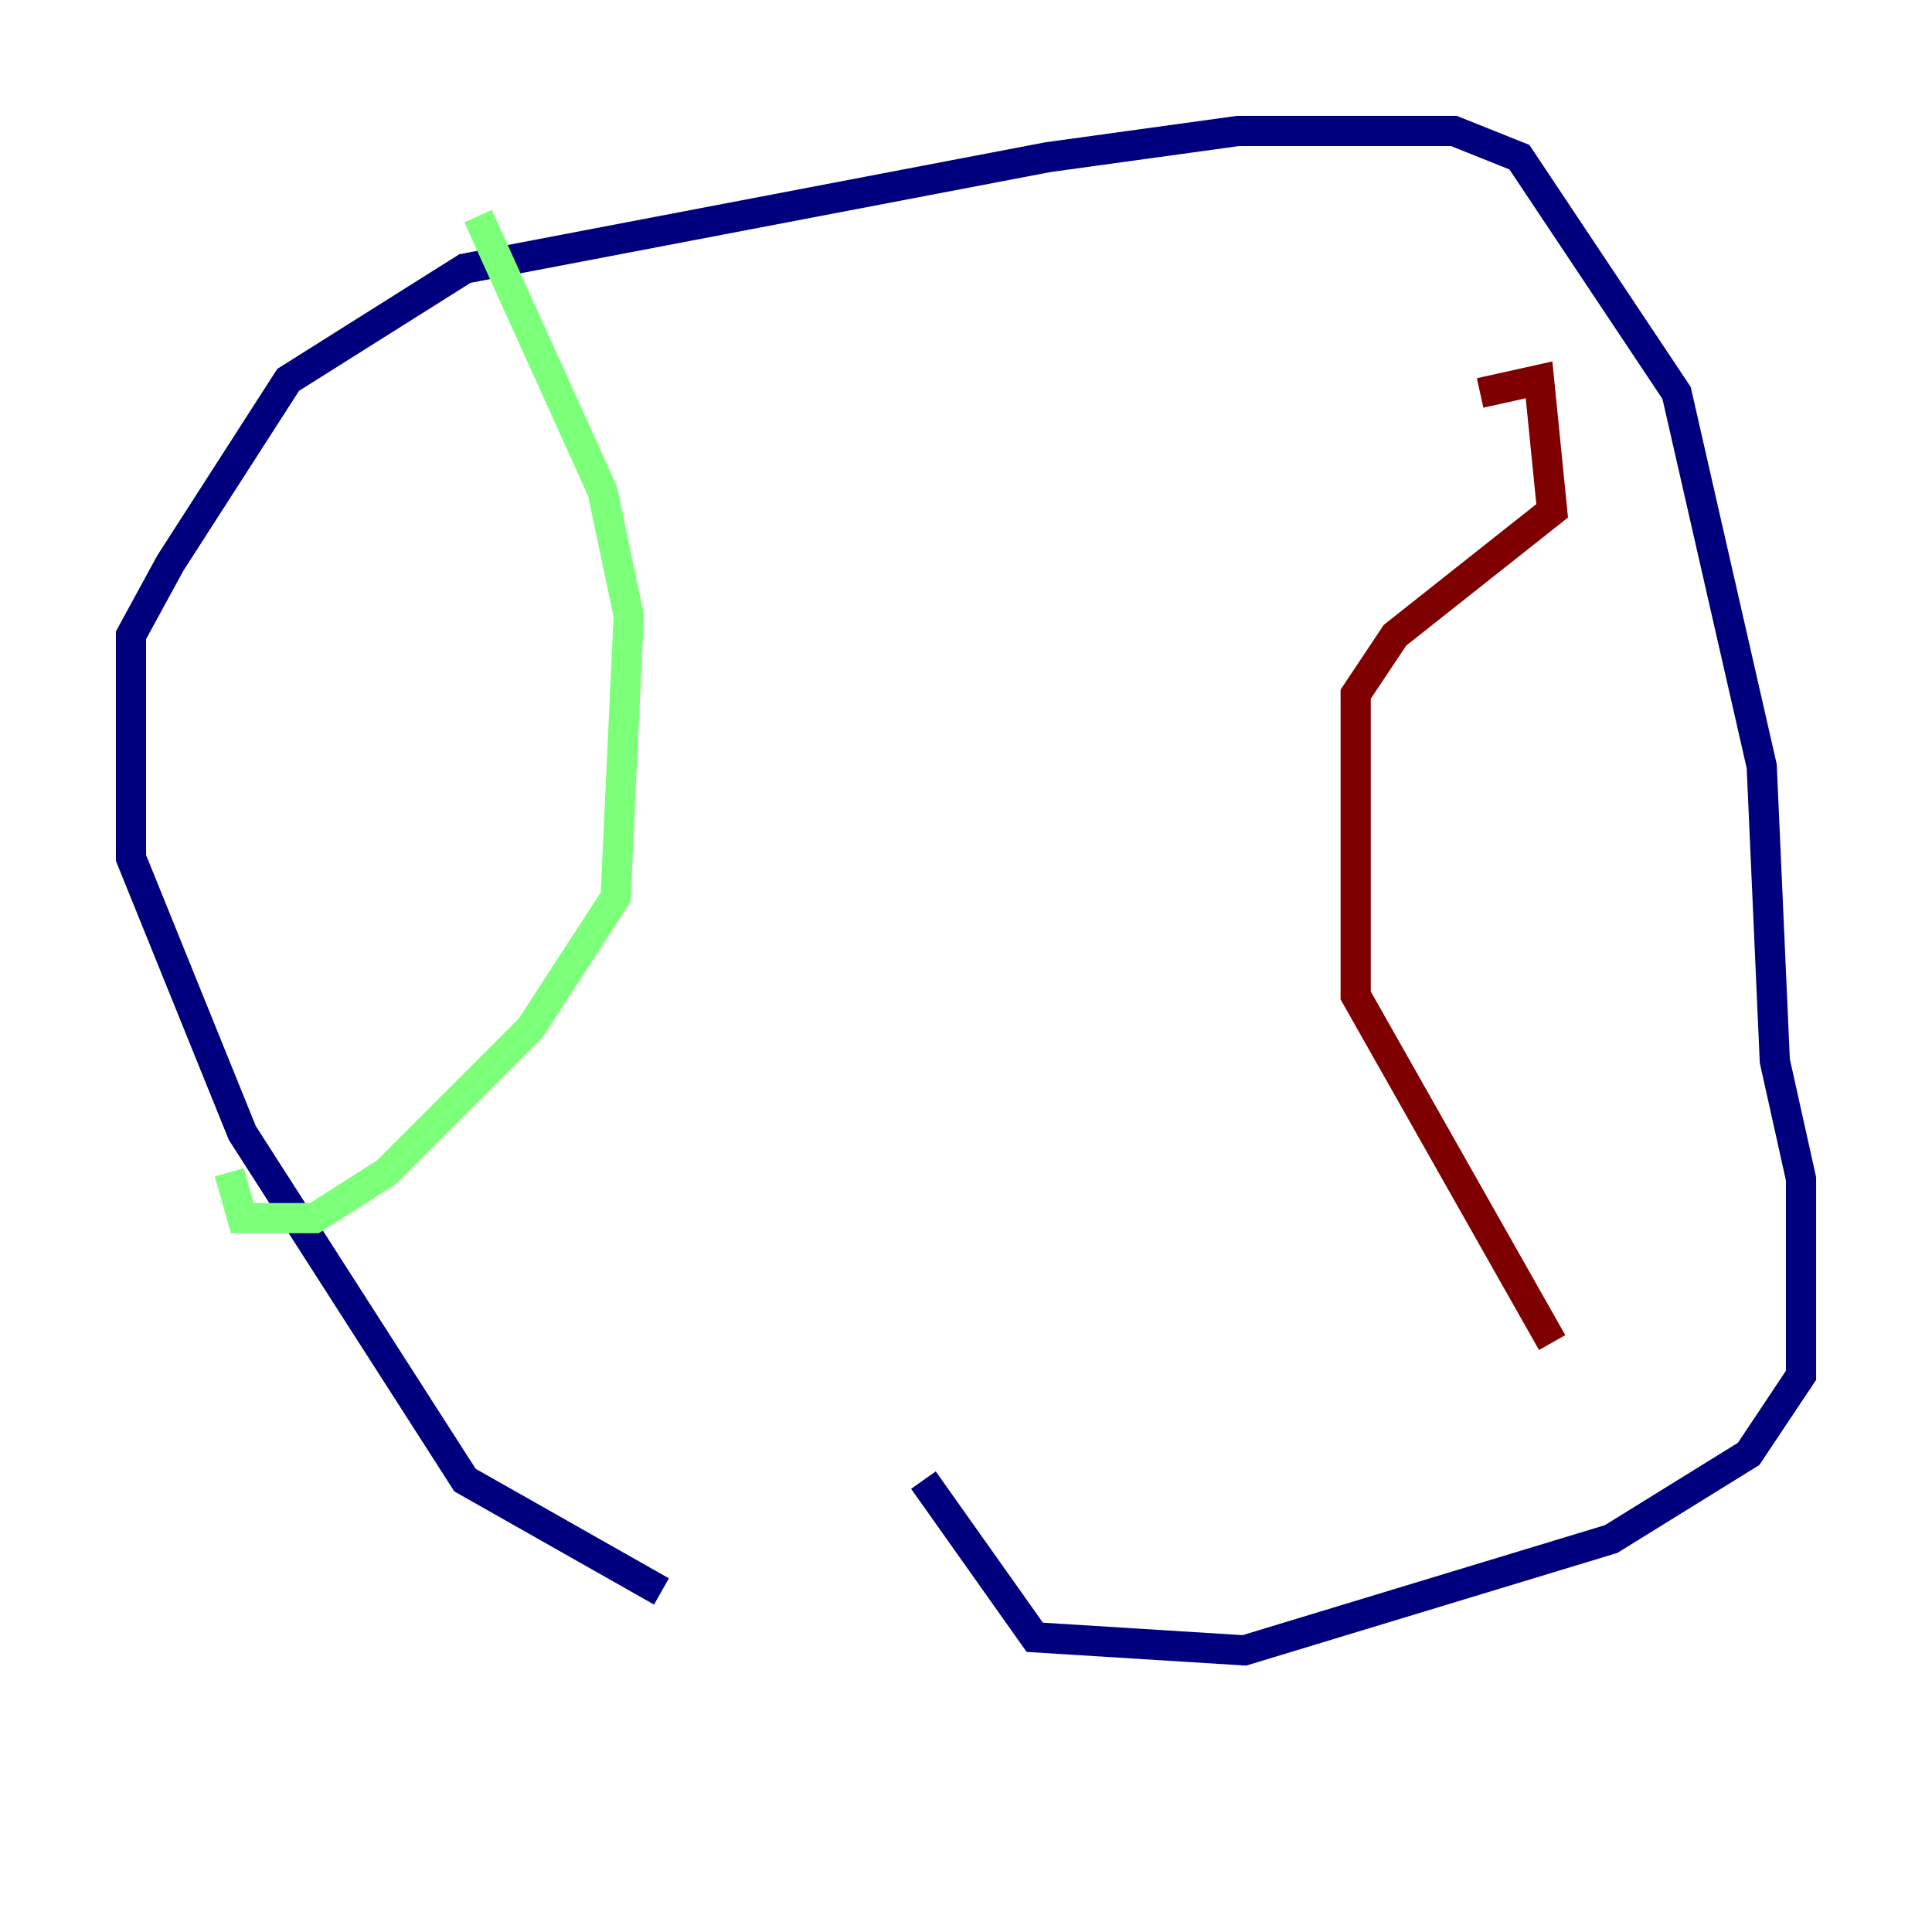 <?xml version="1.0" encoding="utf-8" ?>
<svg baseProfile="tiny" height="128" version="1.2" viewBox="0,0,128,128" width="128" xmlns="http://www.w3.org/2000/svg" xmlns:ev="http://www.w3.org/2001/xml-events" xmlns:xlink="http://www.w3.org/1999/xlink"><defs /><polyline fill="none" points="43.824,105.437 30.807,98.061 16.054,75.064 8.678,56.841 8.678,42.088 11.281,37.315 19.091,25.166 30.807,17.79 69.424,10.414 82.007,8.678 96.325,8.678 100.664,10.414 111.078,26.034 116.719,50.766 117.586,70.291 119.322,78.102 119.322,91.119 115.851,96.325 106.739,101.966 82.441,109.342 68.556,108.475 61.18,98.061" stroke="#00007f" stroke-width="2" /><polyline fill="none" points="31.675,14.319 39.919,32.542 41.654,40.786 40.786,59.444 35.146,68.122 25.6,77.668 20.827,80.705 16.054,80.705 15.186,77.668" stroke="#7cff79" stroke-width="2" /><polyline fill="none" points="98.061,26.034 101.966,25.166 102.834,33.844 92.42,42.088 89.817,45.993 89.817,65.953 102.834,88.949" stroke="#7f0000" stroke-width="2" /></svg>